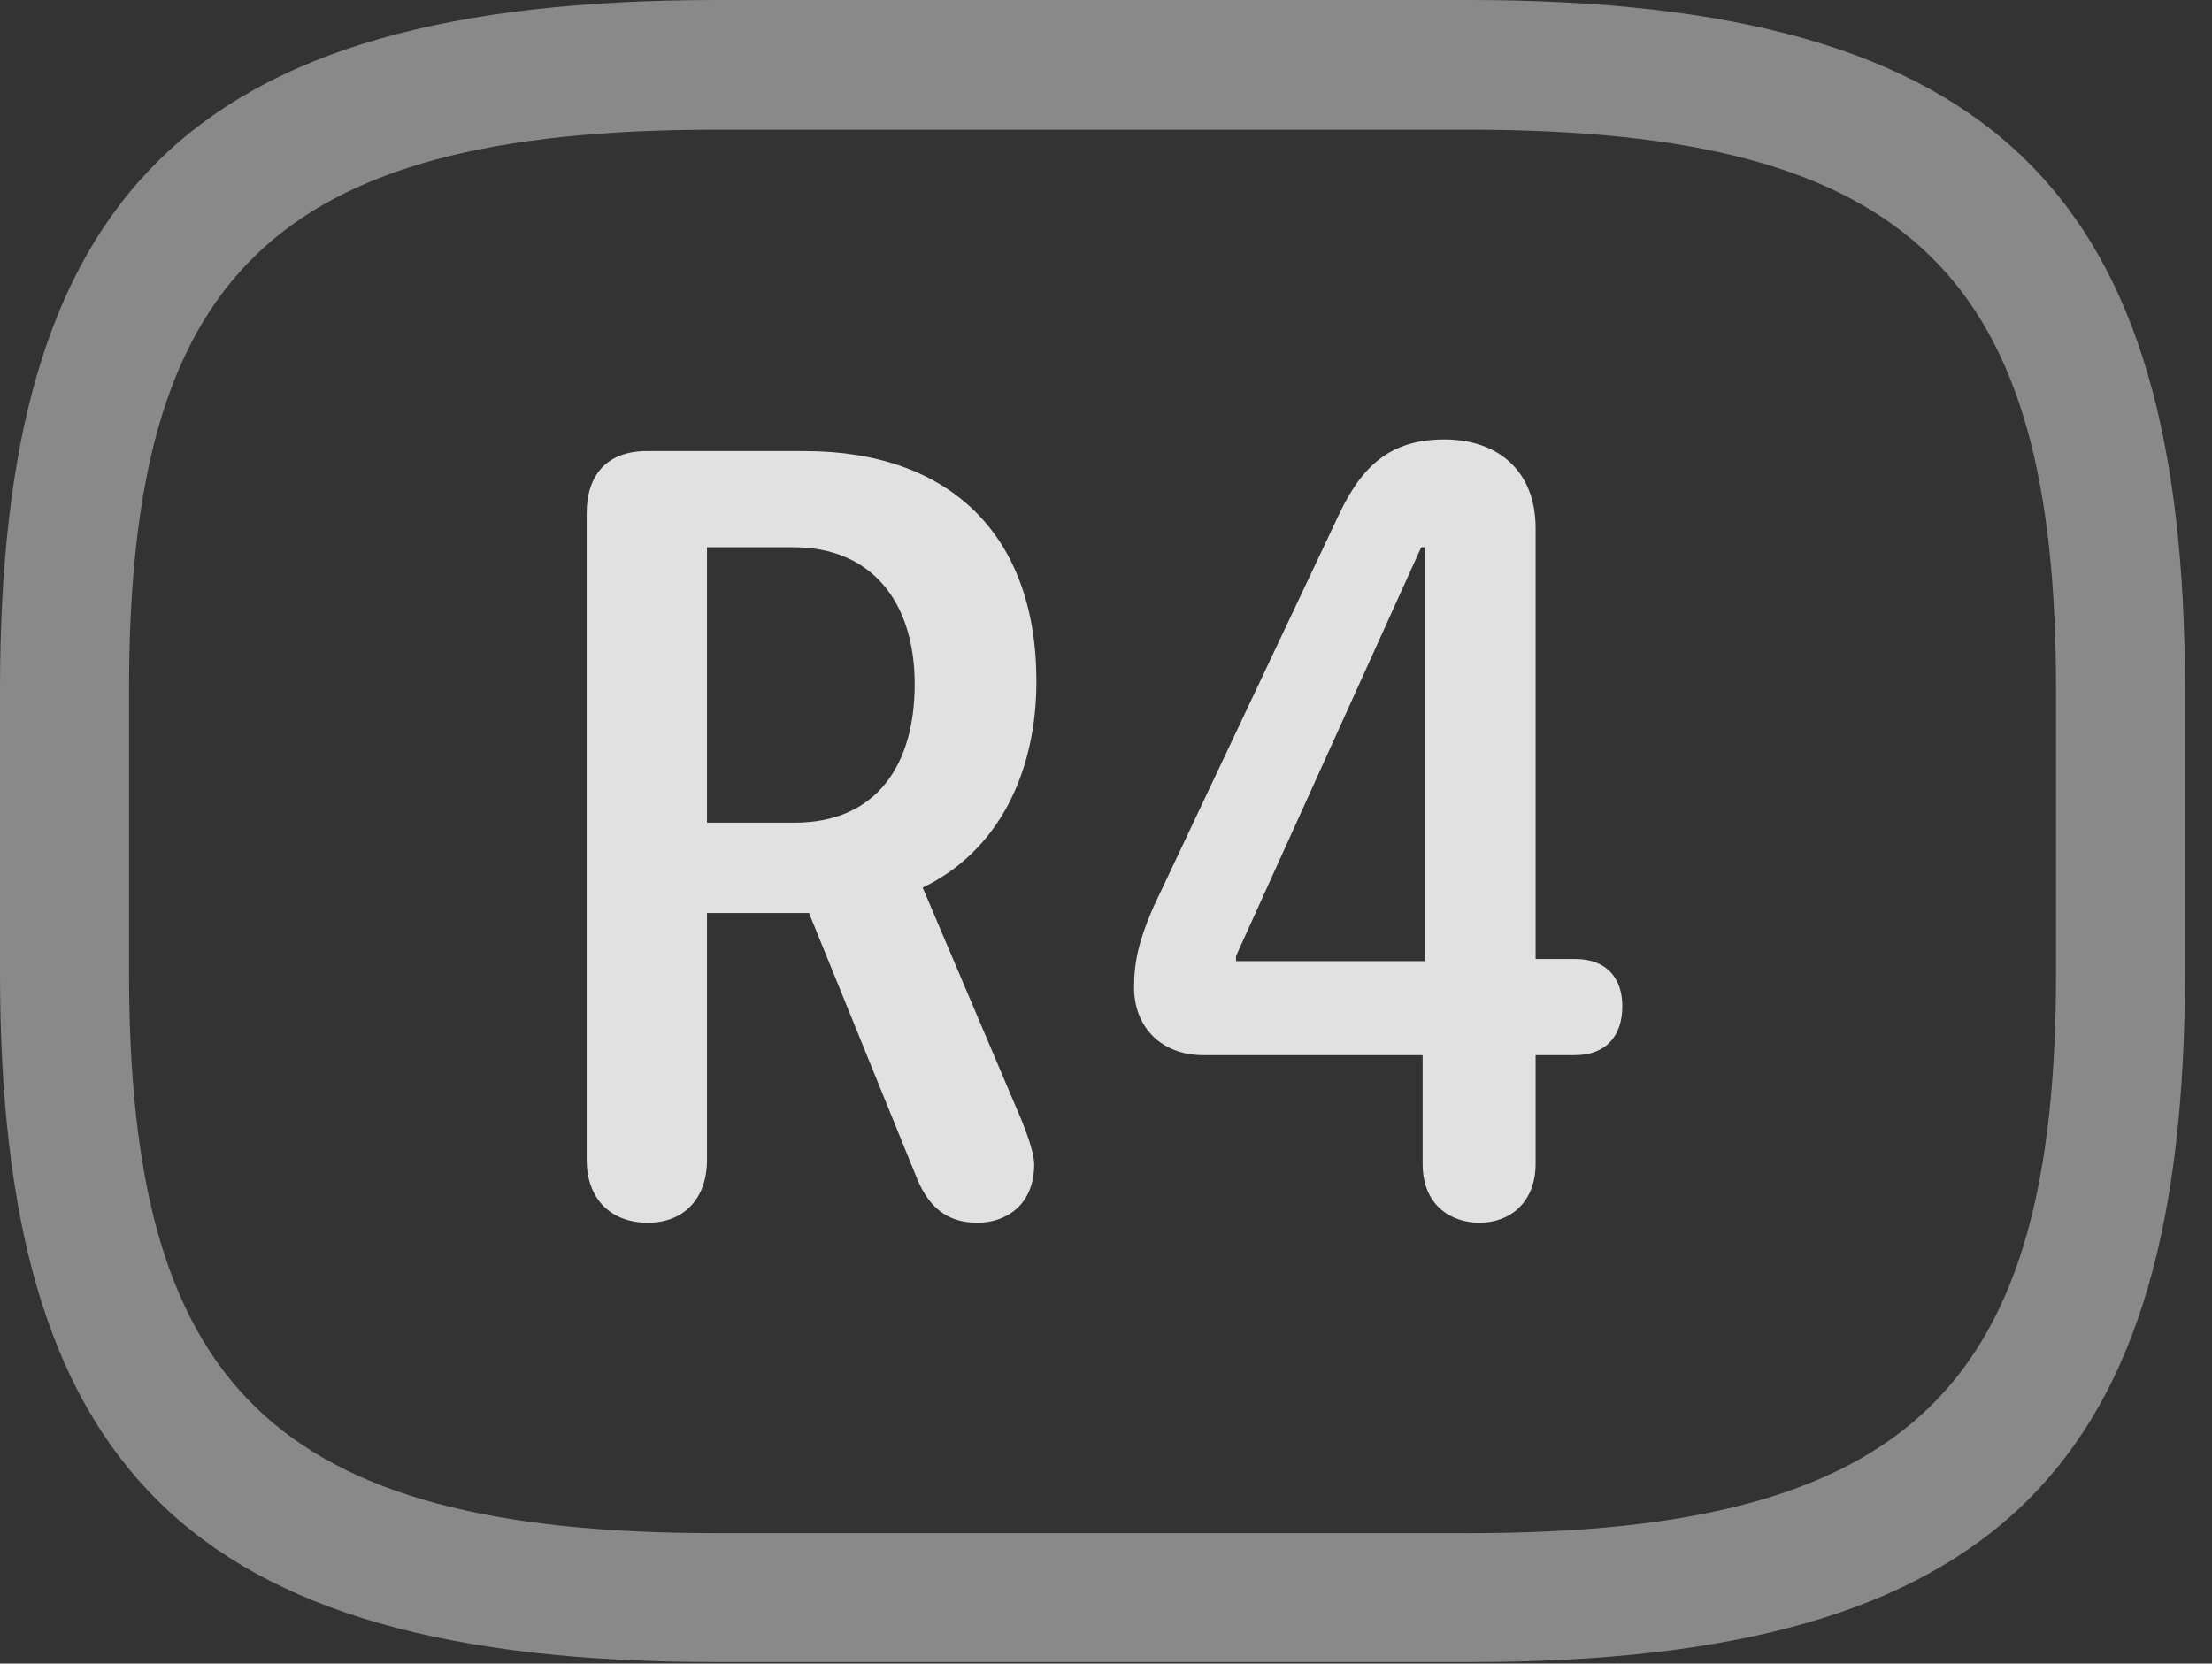 <?xml version="1.0" encoding="UTF-8"?>
<!--Generator: Apple Native CoreSVG 341-->
<!DOCTYPE svg
PUBLIC "-//W3C//DTD SVG 1.1//EN"
       "http://www.w3.org/Graphics/SVG/1.1/DTD/svg11.dtd">
<svg version="1.1" xmlns="http://www.w3.org/2000/svg" xmlns:xlink="http://www.w3.org/1999/xlink" viewBox="0 0 29.639 22.295">
 <rect x="0" y="0" width="29.639" height="22.295" fill="#333333" stroke="none"/>
 <g>
  <rect height="22.295" opacity="0" width="29.639" x="0" y="0"/>
  <path d="M9.6 22.275L19.678 22.275C26.816 22.275 29.277 19.609 29.277 13.037L29.277 9.238C29.277 2.666 26.816 0 19.678 0L9.6 0C2.461 0 0 2.666 0 9.238L0 13.037C0 19.609 2.461 22.275 9.6 22.275ZM9.6 20.547C3.613 20.547 1.729 18.535 1.729 13.037L1.729 9.238C1.729 3.74 3.613 1.738 9.6 1.738L19.678 1.738C25.664 1.738 27.549 3.74 27.549 9.238L27.549 13.037C27.549 18.535 25.664 20.547 19.678 20.547Z" fill="white" fill-opacity="0.425"/>
  <path d="M8.682 16.387C9.17 16.387 9.473 16.055 9.473 15.547L9.473 12.236L10.84 12.236L12.266 15.742C12.422 16.152 12.666 16.387 13.096 16.387C13.477 16.387 13.857 16.152 13.857 15.605C13.857 15.479 13.789 15.264 13.691 15.02L12.363 11.895C13.379 11.406 13.887 10.352 13.887 9.131C13.887 7.158 12.715 6.045 10.781 6.045L8.662 6.045C8.145 6.045 7.861 6.357 7.861 6.875L7.861 15.547C7.861 16.045 8.164 16.387 8.682 16.387ZM9.473 11.025L9.473 7.334L10.635 7.334C11.67 7.334 12.256 8.057 12.256 9.17C12.256 10.234 11.758 11.025 10.645 11.025ZM19.824 16.387C20.234 16.387 20.576 16.113 20.576 15.596L20.576 14.141L21.104 14.141C21.533 14.141 21.738 13.867 21.738 13.486C21.738 13.125 21.543 12.852 21.104 12.852L20.576 12.852L20.576 7.08C20.576 6.299 20.059 5.889 19.355 5.889C18.584 5.889 18.213 6.289 17.9 6.982L15.449 12.168C15.264 12.598 15.195 12.881 15.195 13.232C15.195 13.77 15.566 14.141 16.123 14.141L19.062 14.141L19.062 15.596C19.062 16.172 19.463 16.387 19.824 16.387ZM19.092 12.881L16.562 12.881L16.562 12.812L19.043 7.334L19.092 7.334Z" fill="white" fill-opacity="0.85"/>
 </g>
</svg>
